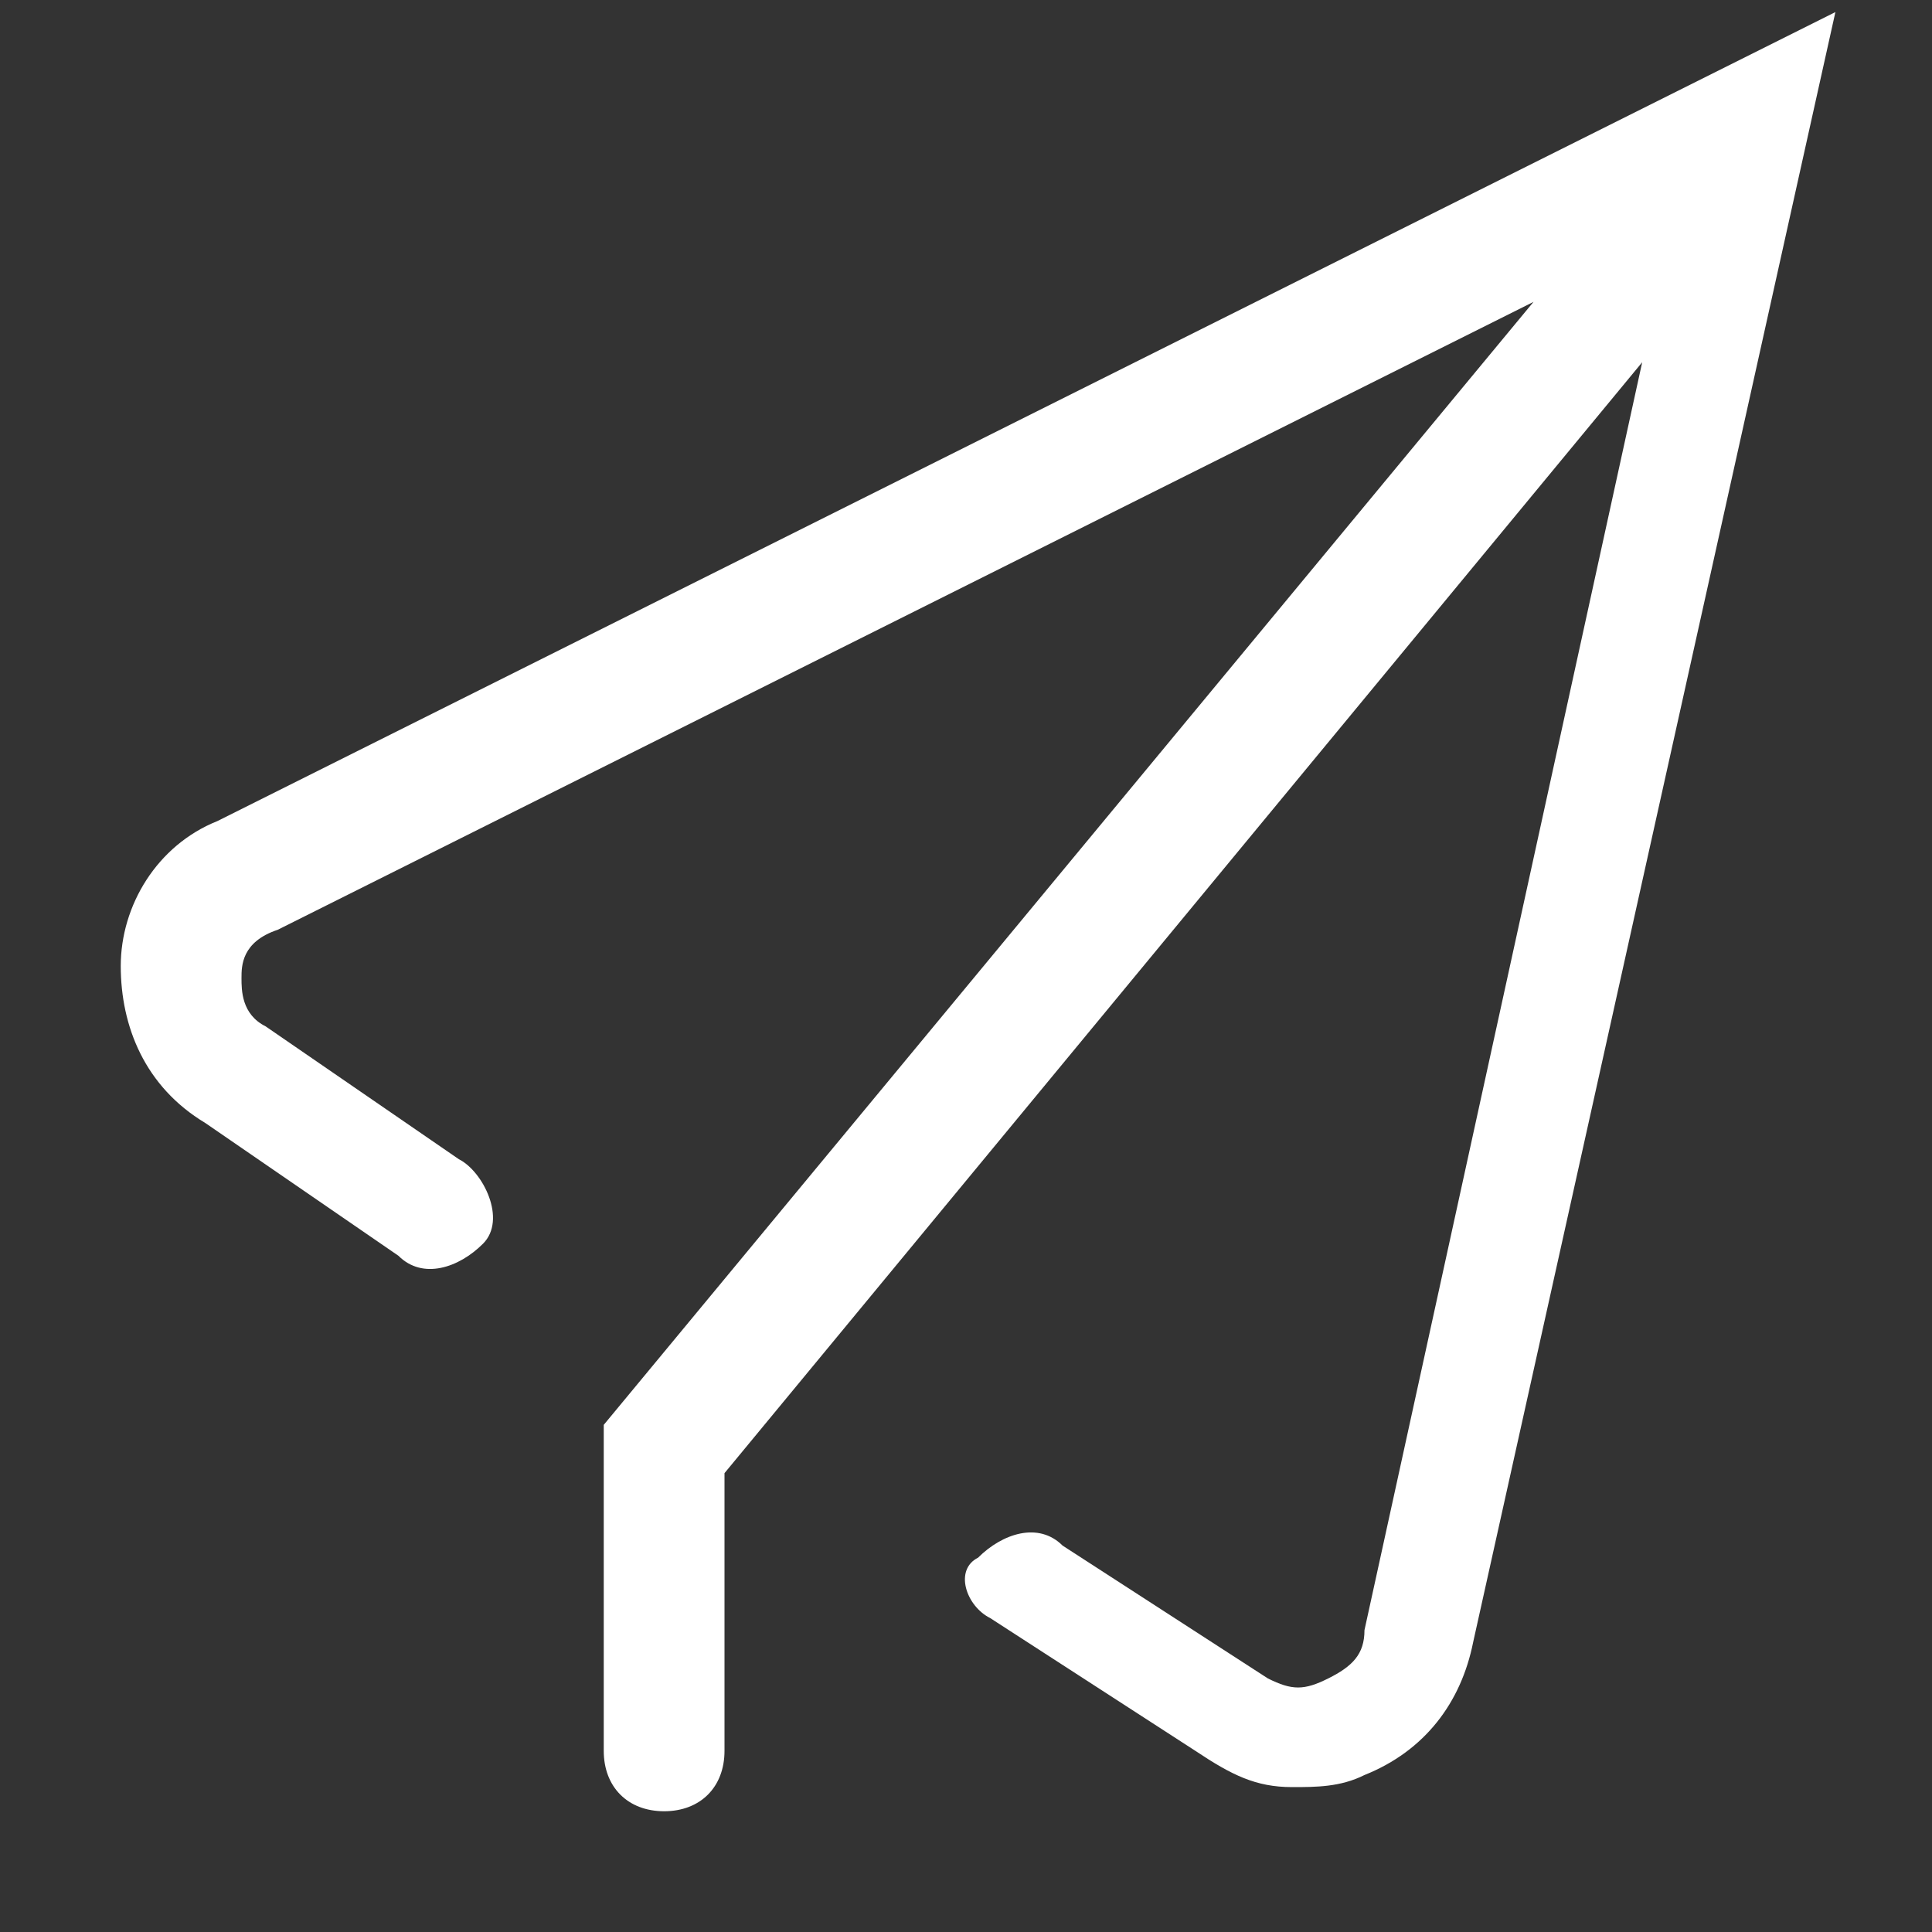 <?xml version="1.0" standalone="no"?><!DOCTYPE svg PUBLIC "-//W3C//DTD SVG 1.1//EN" "http://www.w3.org/Graphics/SVG/1.1/DTD/svg11.dtd"><svg t="1615178521257" class="icon" viewBox="0 0 1024 1024" version="1.1" xmlns="http://www.w3.org/2000/svg" p-id="6927" xmlns:xlink="http://www.w3.org/1999/xlink" width="48" height="48"><rect x="0" y="0" width="1024" height="1024" fill="#333333" stroke="none"/><defs><style type="text/css"></style></defs><path d="M115.2 435.2C83.2 448 64 480 64 512s12.8 64 44.8 83.2l102.4 70.4c12.8 12.8 32 6.4 44.8-6.4s0-38.4-12.8-44.8L140.8 544C128 537.6 128 524.8 128 518.4c0-6.4 0-19.2 19.2-25.6l665.6-332.8L320 755.2v172.8c0 19.2 12.8 32 32 32s32-12.8 32-32v-147.2L870.4 192l-147.2 672c0 12.8-6.4 19.2-19.2 25.6-12.8 6.4-19.2 6.4-32 0l-108.8-70.4c-12.8-12.8-32-6.4-44.8 6.4-12.8 6.4-6.4 25.6 6.4 32l108.8 70.4c19.2 12.8 32 19.2 51.2 19.2 12.8 0 25.6 0 38.4-6.4 32-12.8 51.2-38.4 57.6-70.4l192-864L115.2 435.2z" fill="#ffffff" p-id="6928"></path></svg>